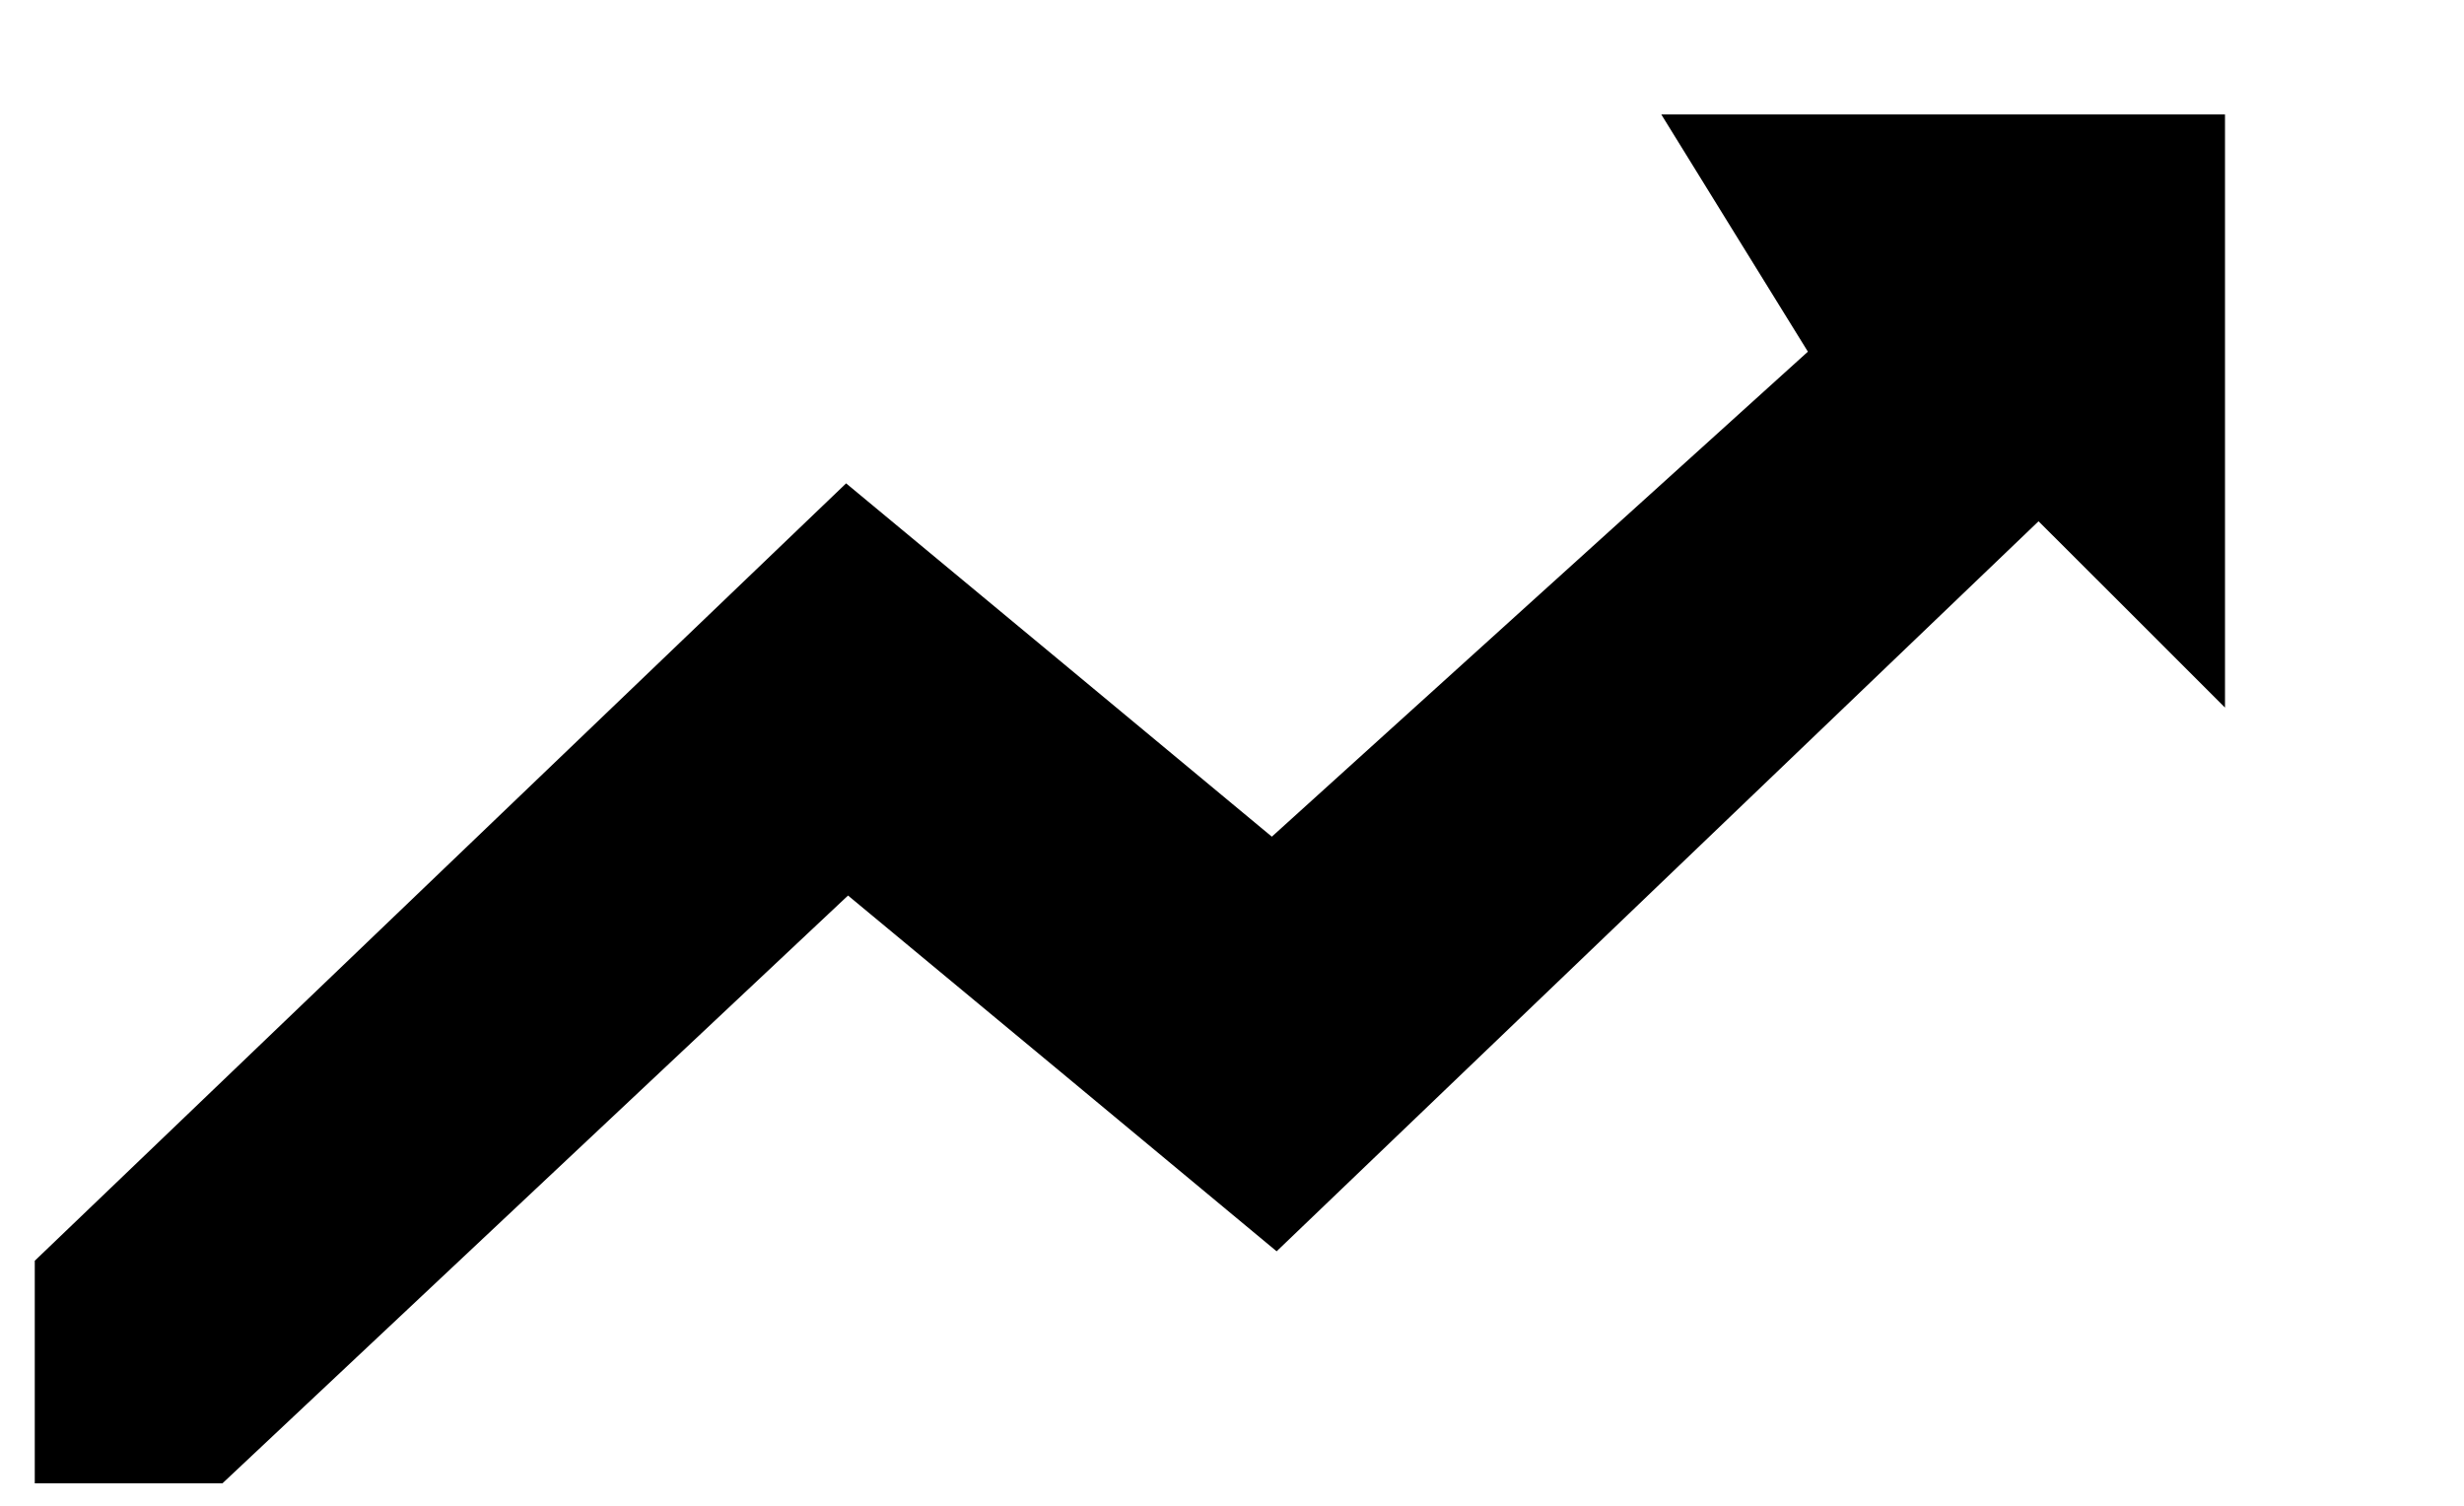 <?xml version="1.0" encoding="UTF-8" standalone="no"?>
<!-- Created with Inkscape (http://www.inkscape.org/) -->

<svg
   version="1.1"
   id="svg9"
   width="18"
   height="11"
   viewBox="0 0 18 11"
   sodipodi:docname="02.svg"
   inkscape:version="1.1 (c68e22c387, 2021-05-23)"
   xmlns:inkscape="http://www.inkscape.org/namespaces/inkscape"
   xmlns:sodipodi="http://sodipodi.sourceforge.net/DTD/sodipodi-0.dtd"
   xmlns="http://www.w3.org/2000/svg"
   xmlns:svg="http://www.w3.org/2000/svg">
  <defs
     id="defs13" />
  <sodipodi:namedview
     id="namedview11"
     pagecolor="#ffffff"
     bordercolor="#666666"
     borderopacity="1.0"
     inkscape:pageshadow="2"
     inkscape:pageopacity="0.0"
     inkscape:pagecheckerboard="0"
     showgrid="false"
     inkscape:zoom="67"
     inkscape:cx="10.164179"
     inkscape:cy="5.9776119"
     inkscape:window-width="1680"
     inkscape:window-height="987"
     inkscape:window-x="-8"
     inkscape:window-y="-8"
     inkscape:window-maximized="1"
     inkscape:current-layer="g15" />
  <g
     inkscape:groupmode="layer"
     inkscape:label="Image"
     id="g15">
    <path
       style="fill:#000000"
       d="M 0.254,10.023 V 9.21 L 3.218,6.37 6.181,3.531 7.736,4.821 9.291,6.112 11.249,4.34 13.207,2.569 12.671,1.702 12.136,0.836 h 2.059 2.059 V 3.002 5.169 L 15.573,4.488 14.892,3.808 12.109,6.474 9.326,9.141 7.761,7.841 6.195,6.542 3.91,8.689 1.625,10.836 H 0.939 0.254 Z"
       id="path4863" />
  </g>
</svg>

